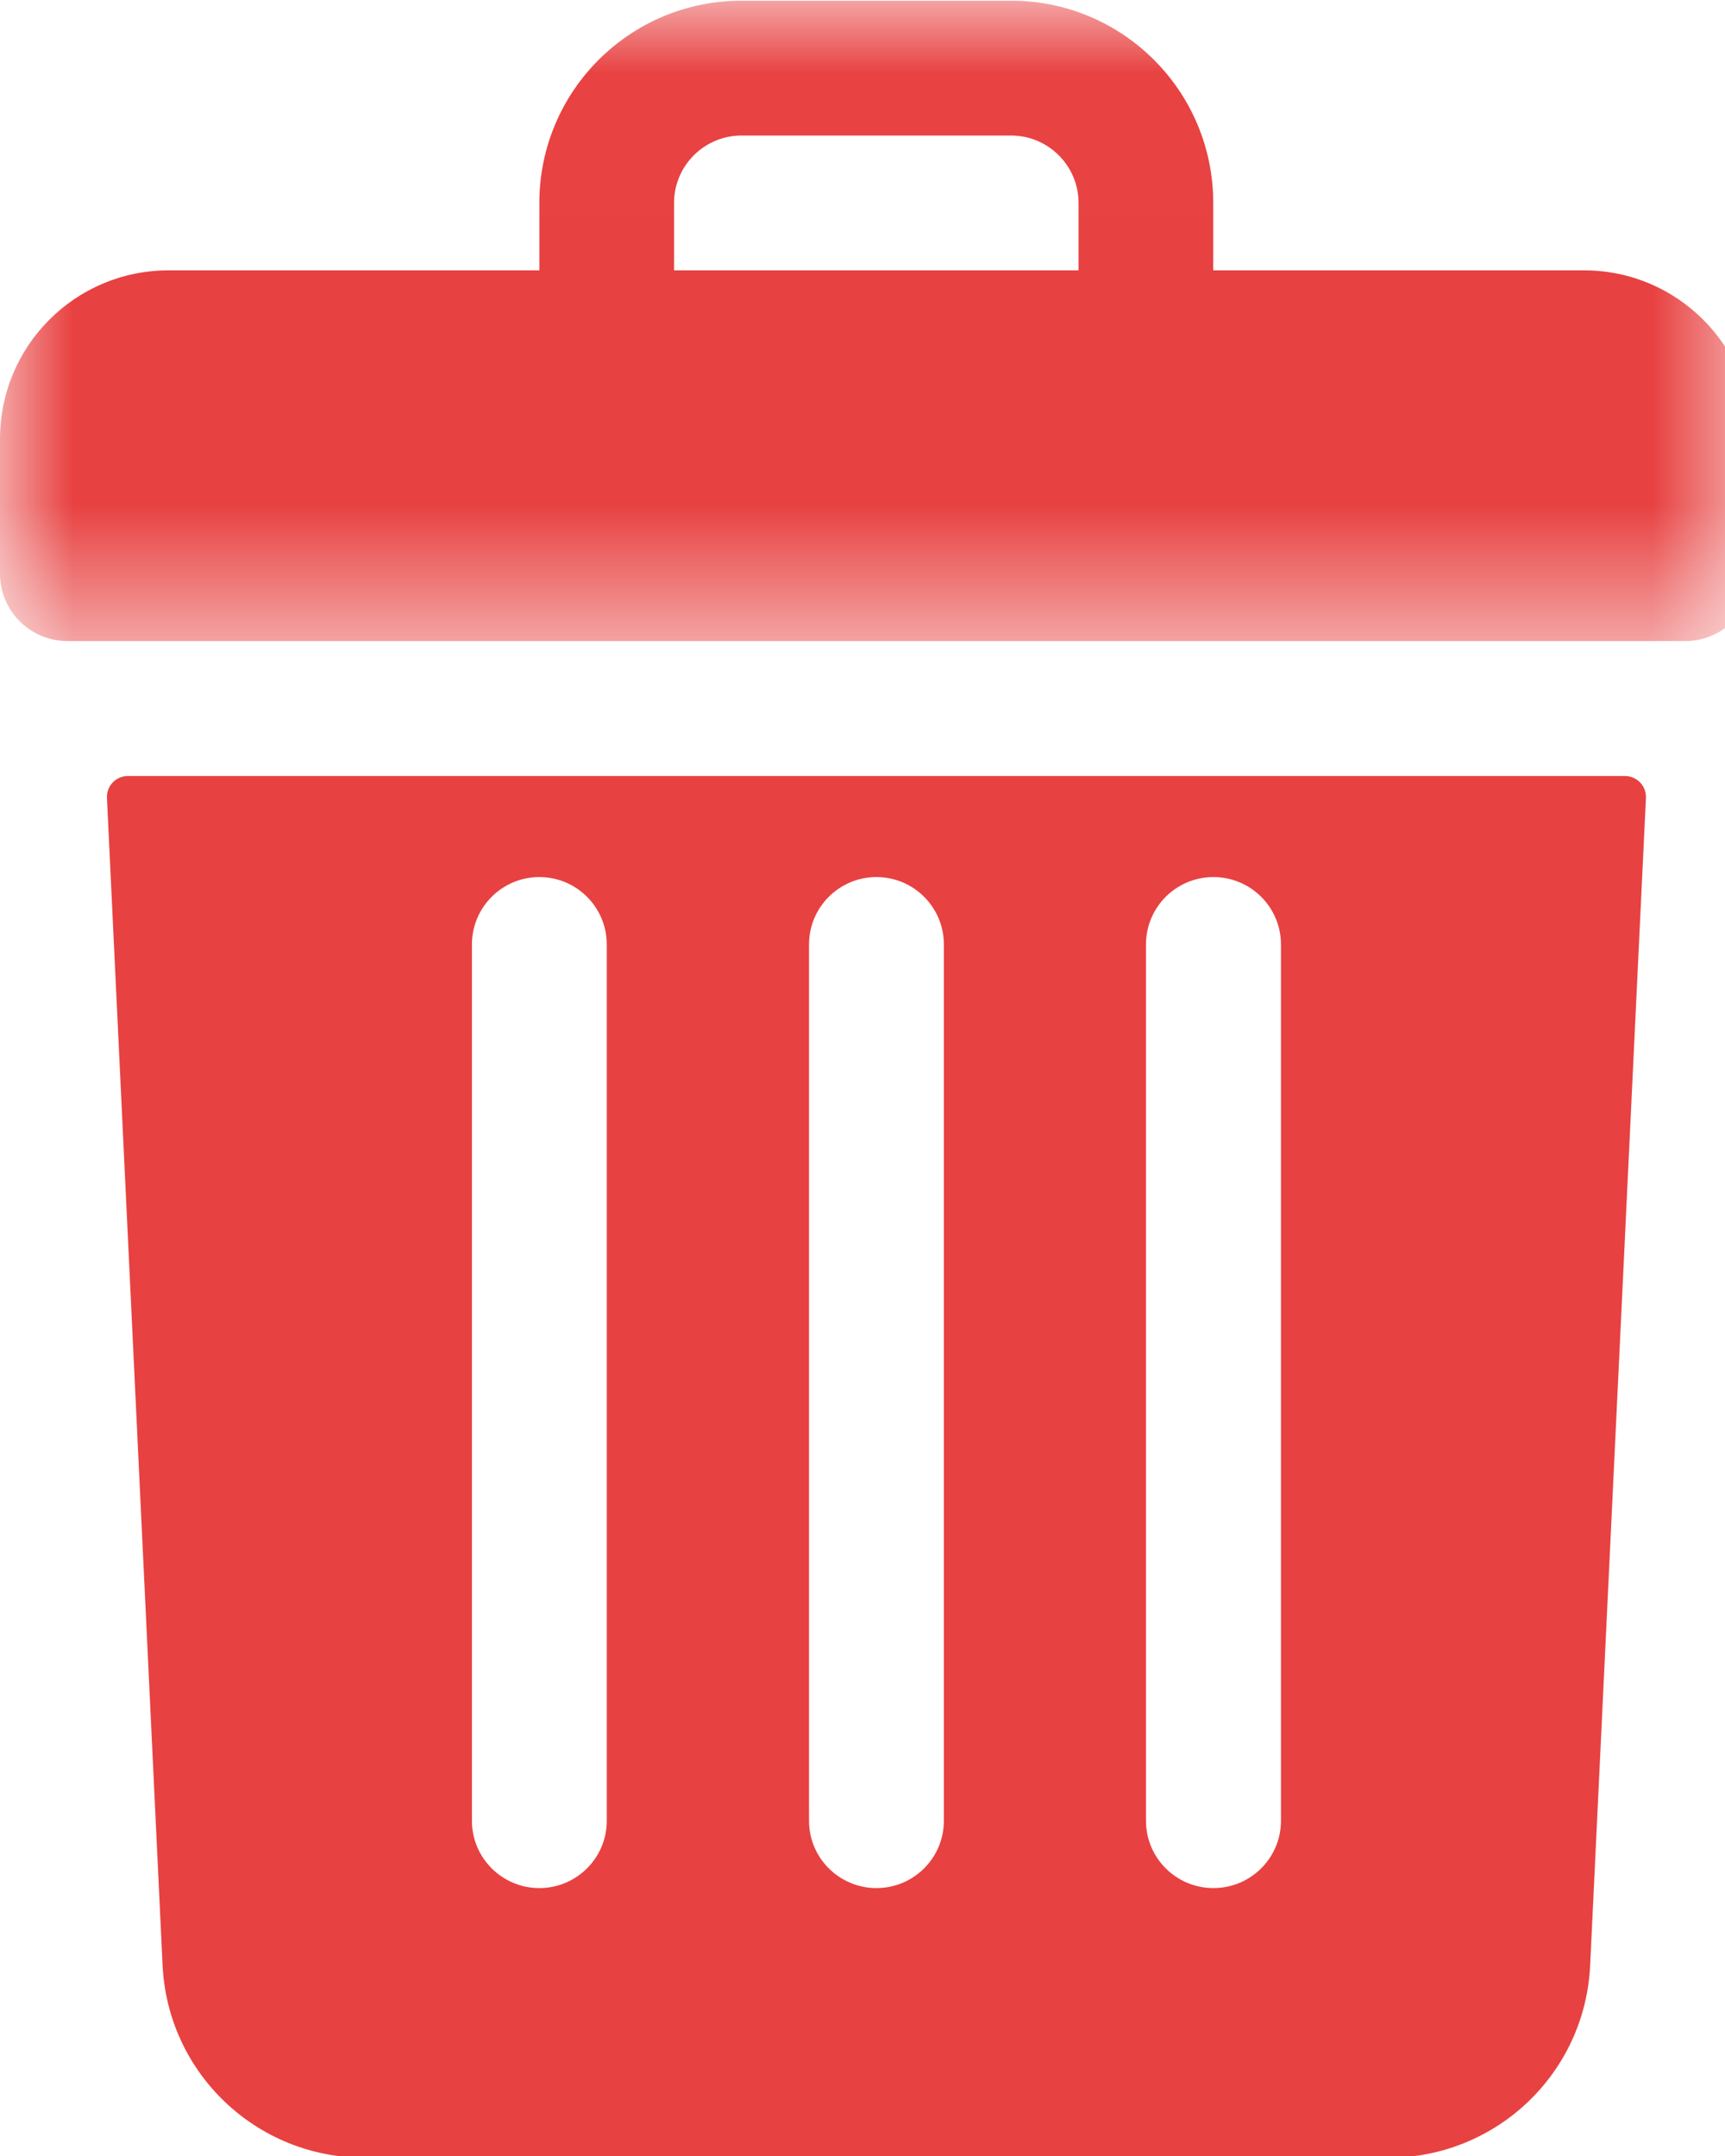 <svg xmlns="http://www.w3.org/2000/svg" xmlns:xlink="http://www.w3.org/1999/xlink" width="12" height="15"><rect id="backgroundrect" width="100%" height="100%" x="0" y="0" fill="none" stroke="none"/>
  <defs>
    <polygon id="delete-a" points="0 .994 12.192 .994 12.192 5.448 0 5.448"/>
  </defs>
  
<g class="currentLayer" style=""><title>Layer 1</title><g fill="#e84141" fill-rule="evenodd" id="svg_1" class="" fill-opacity="1">
    <g id="svg_2" fill="#e84141" fill-opacity="1">
      <mask id="delete-b" fill="#fff" transform="translate(0,-0.994) translate(0,0.006) ">
        <use xlink:href="#delete-a" id="svg_3"/>
      </mask>
      <path fill="#e84141" d="M4.689,1.412 C4.689,1.154 4.899,0.943 5.158,0.943 L7.034,0.943 C7.293,0.943 7.503,1.154 7.503,1.412 L7.503,1.881 L4.689,1.881 L4.689,1.412 zM11.02,1.881 L8.44,1.881 L8.44,1.412 C8.44,0.635 7.811,0.005 7.034,0.005 L5.158,0.005 C4.381,0.005 3.752,0.635 3.752,1.412 L3.752,1.881 L1.172,1.881 C0.524,1.881 0,2.406 0,3.054 L0,3.992 C0,4.25 0.21,4.46 0.469,4.46 L11.724,4.46 C11.982,4.46 12.192,4.25 12.192,3.992 L12.192,3.054 C12.192,2.406 11.667,1.881 11.02,1.881 L11.02,1.881 z" mask="url(#delete-b)" id="svg_4" fill-opacity="1"/>
    </g>
    <path fill="#e84141" d="M3.283,6.571 C3.283,6.312 3.493,6.102 3.752,6.102 C4.011,6.102 4.221,6.312 4.221,6.571 L4.221,12.668 C4.221,12.926 4.011,13.136 3.752,13.136 C3.493,13.136 3.283,12.926 3.283,12.668 L3.283,6.571 zM5.628,6.571 C5.628,6.312 5.838,6.102 6.097,6.102 C6.356,6.102 6.566,6.312 6.566,6.571 L6.566,12.668 C6.566,12.926 6.356,13.136 6.097,13.136 C5.838,13.136 5.628,12.926 5.628,12.668 L5.628,6.571 zM7.972,6.571 C7.972,6.312 8.182,6.102 8.441,6.102 C8.701,6.102 8.911,6.312 8.911,6.571 L8.911,12.668 C8.911,12.926 8.701,13.136 8.441,13.136 C8.182,13.136 7.972,12.926 7.972,12.668 L7.972,6.571 zM0.89,5.399 C0.806,5.399 0.74,5.468 0.744,5.552 L1.131,13.673 C1.167,14.424 1.784,15.012 2.536,15.012 L9.658,15.012 C10.41,15.012 11.027,14.424 11.062,13.673 L11.45,5.552 C11.454,5.468 11.387,5.399 11.304,5.399 L0.89,5.399 z" id="svg_5" fill-opacity="1"/>
  </g></g></svg>